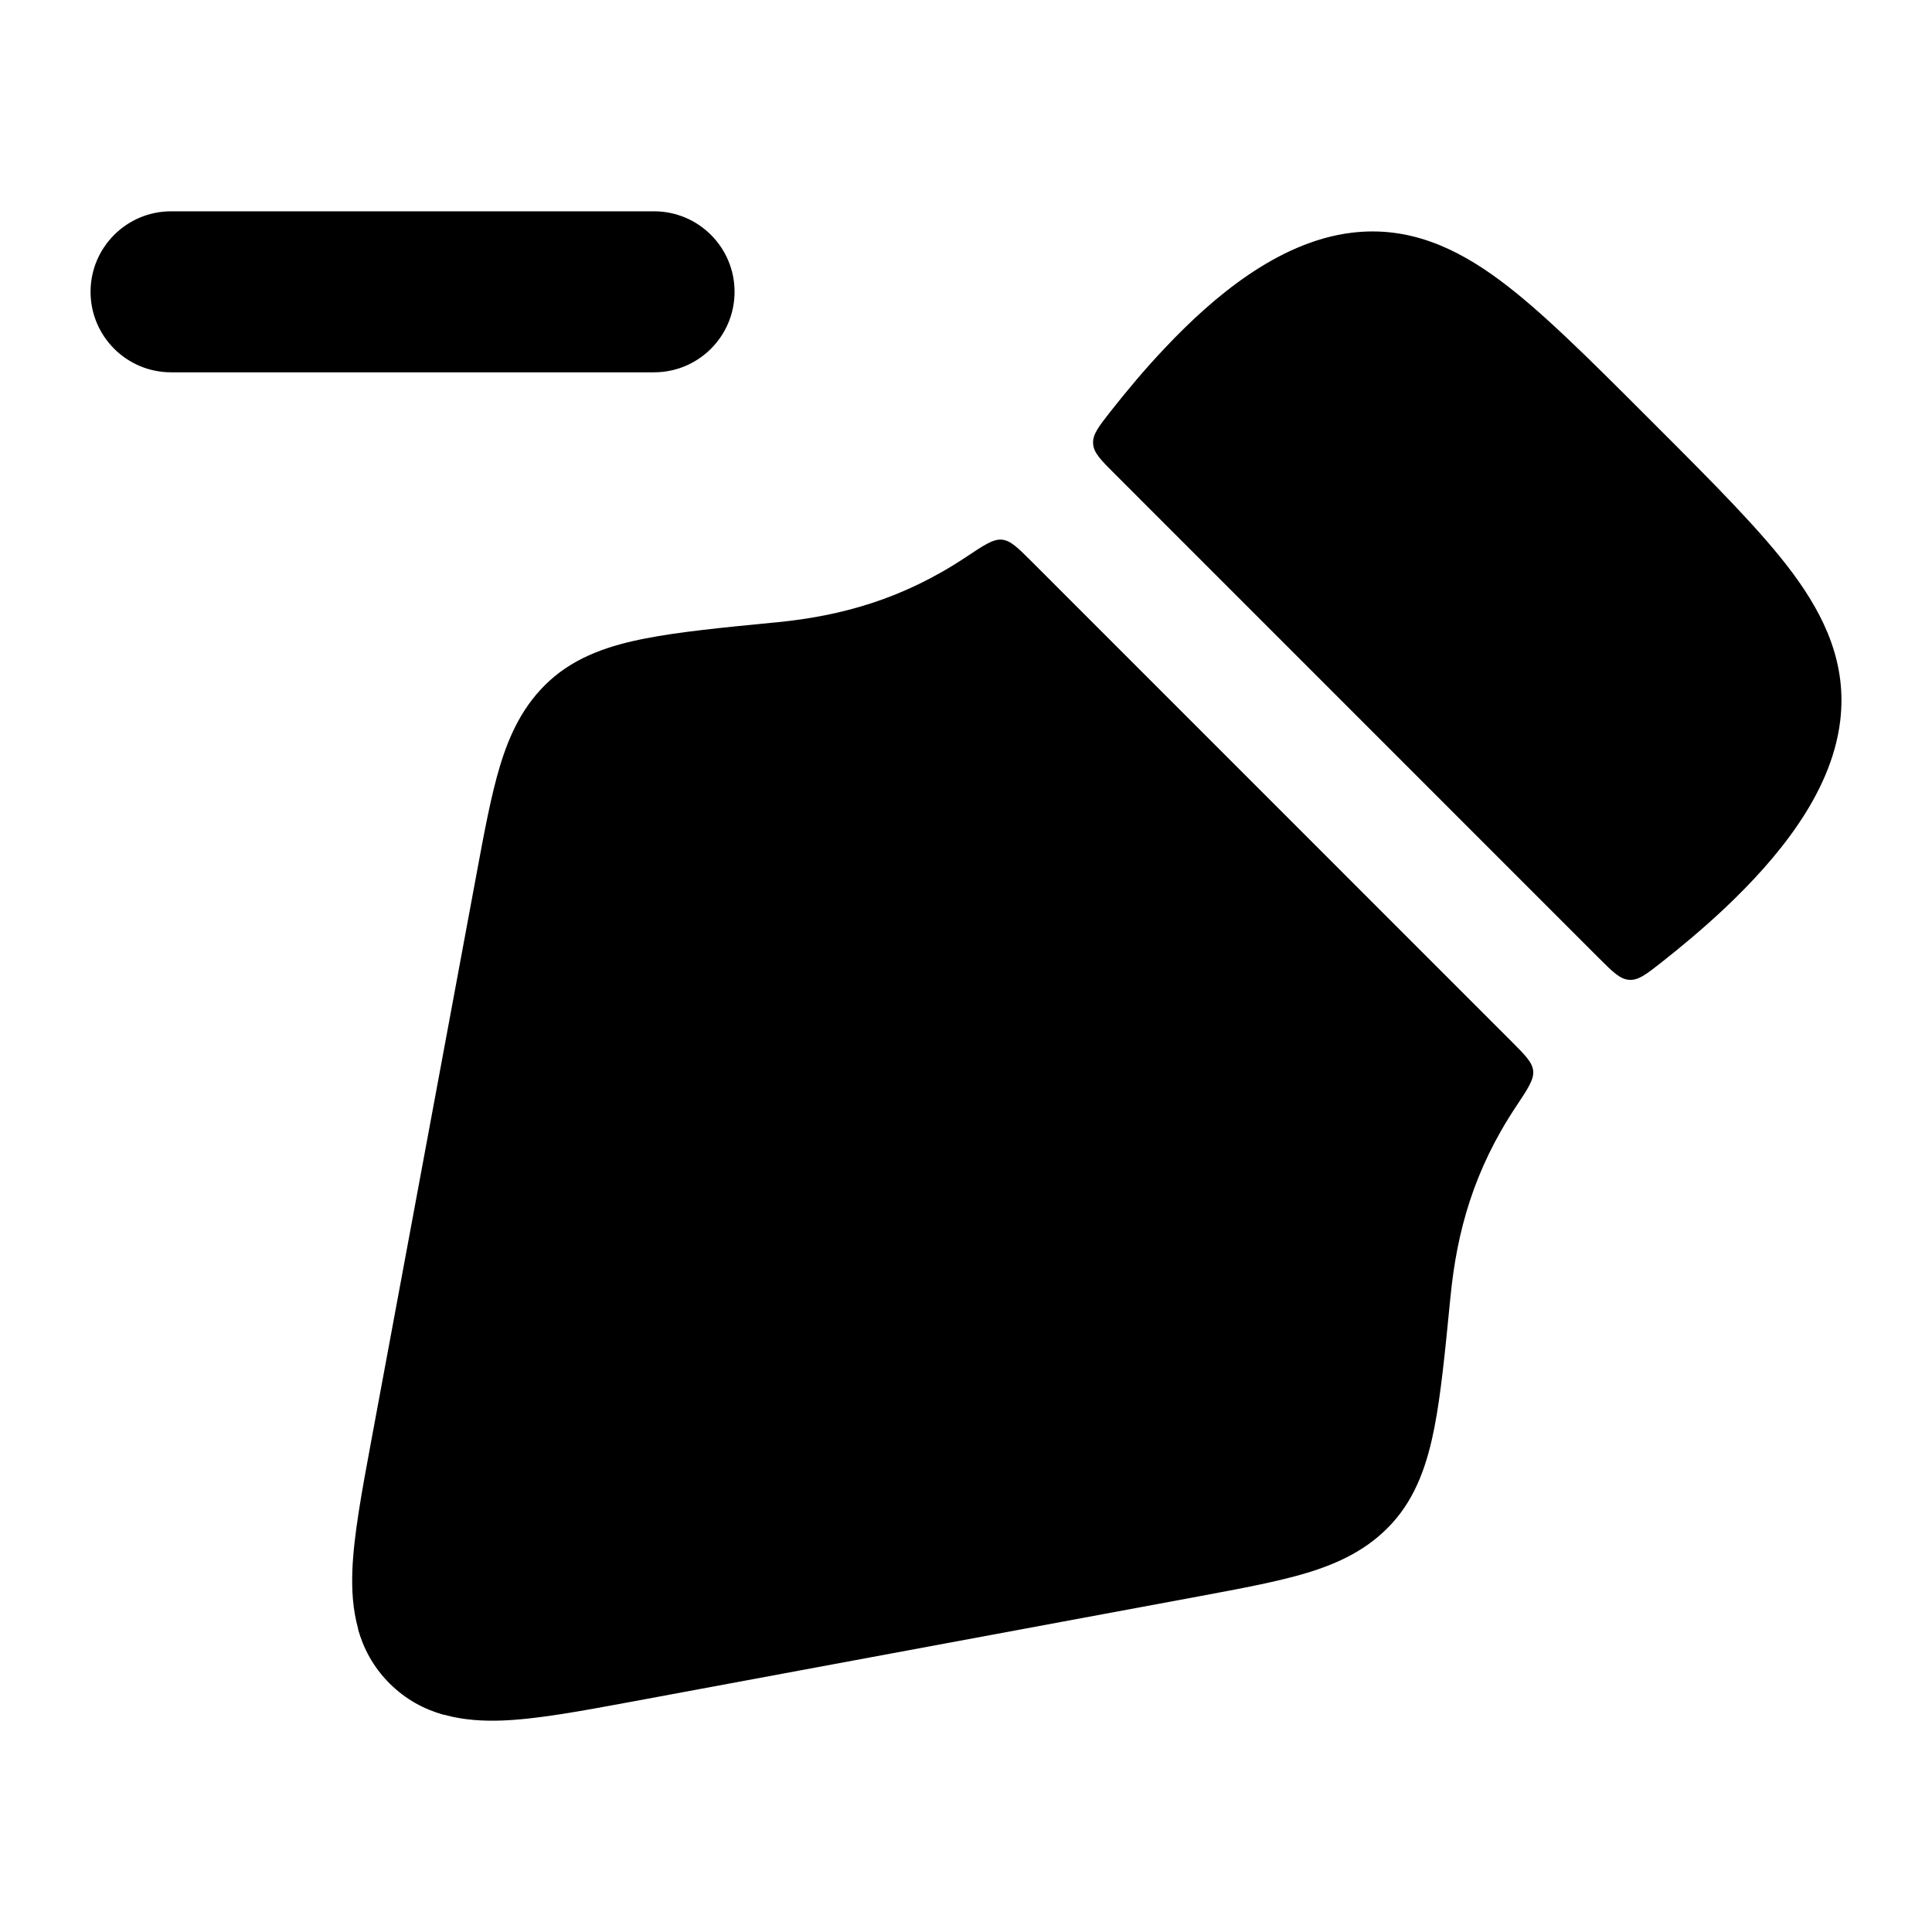 <svg width="24" height="24" viewBox="0 0 24 24" xmlns="http://www.w3.org/2000/svg">
    <path class="pr-icon-bulk-secondary" d="M18.832 13.747C18.982 13.522 19.056 13.409 19.046 13.303C19.035 13.196 18.947 13.108 18.77 12.931L12.82 6.98C12.643 6.803 12.554 6.715 12.448 6.704C12.341 6.693 12.228 6.768 12.003 6.918C11.218 7.441 10.451 7.652 9.645 7.731L9.608 7.734C8.967 7.797 8.432 7.849 8.013 7.932C7.587 8.015 7.161 8.15 6.824 8.459C6.501 8.755 6.331 9.121 6.213 9.508C6.103 9.87 6.018 10.324 5.921 10.849L4.61 17.908C4.495 18.529 4.393 19.076 4.377 19.515C4.36 19.982 4.432 20.501 4.84 20.91C5.249 21.318 5.768 21.39 6.235 21.373C6.673 21.357 7.22 21.255 7.842 21.14L14.901 19.829C15.425 19.731 15.879 19.647 16.241 19.537C16.628 19.419 16.994 19.249 17.29 18.926C17.599 18.589 17.734 18.163 17.818 17.737C17.9 17.319 17.952 16.783 18.015 16.142L18.019 16.104C18.098 15.299 18.309 14.533 18.832 13.747Z" />
    <path class="pr-icon-bulk-primary" d="M2.125 2.625H8.125C8.677 2.625 9.125 3.073 9.125 3.625C9.125 4.177 8.677 4.625 8.125 4.625H2.125C1.573 4.625 1.125 4.177 1.125 3.625C1.125 3.073 1.573 2.625 2.125 2.625Z" />
    <path class="pr-icon-bulk-primary" d="M20.594 5.311L20.44 5.157C19.757 4.474 19.144 3.86 18.631 3.481C18.088 3.078 17.5 2.807 16.798 2.89C16.318 2.947 15.881 3.162 15.509 3.414C15.133 3.669 14.783 3.992 14.472 4.322C14.229 4.578 14.002 4.849 13.795 5.112C13.646 5.302 13.572 5.397 13.579 5.51C13.585 5.624 13.673 5.712 13.848 5.887L19.863 11.903C20.039 12.078 20.126 12.165 20.24 12.172C20.354 12.179 20.448 12.105 20.638 11.956C20.901 11.749 21.172 11.521 21.429 11.279C21.758 10.968 22.081 10.618 22.336 10.242C22.589 9.87 22.803 9.432 22.86 8.952C22.944 8.25 22.672 7.663 22.27 7.12C21.89 6.607 21.277 5.994 20.594 5.311Z" />
    <path class="pr-icon-bulk-primary" d="M5.51 21.3L11.711 15.098C12.108 15.345 12.547 15.502 13.004 15.576C13.413 15.642 13.798 15.365 13.864 14.956C13.931 14.547 13.653 14.162 13.244 14.095C12.825 14.027 12.461 13.849 12.181 13.569C11.9 13.288 11.722 12.924 11.654 12.505C11.587 12.096 11.202 11.818 10.793 11.885C10.384 11.951 10.107 12.336 10.173 12.745C10.247 13.202 10.405 13.642 10.651 14.038L4.449 20.24C4.516 20.477 4.636 20.707 4.839 20.91C5.042 21.113 5.272 21.233 5.51 21.3Z" />
</svg>
